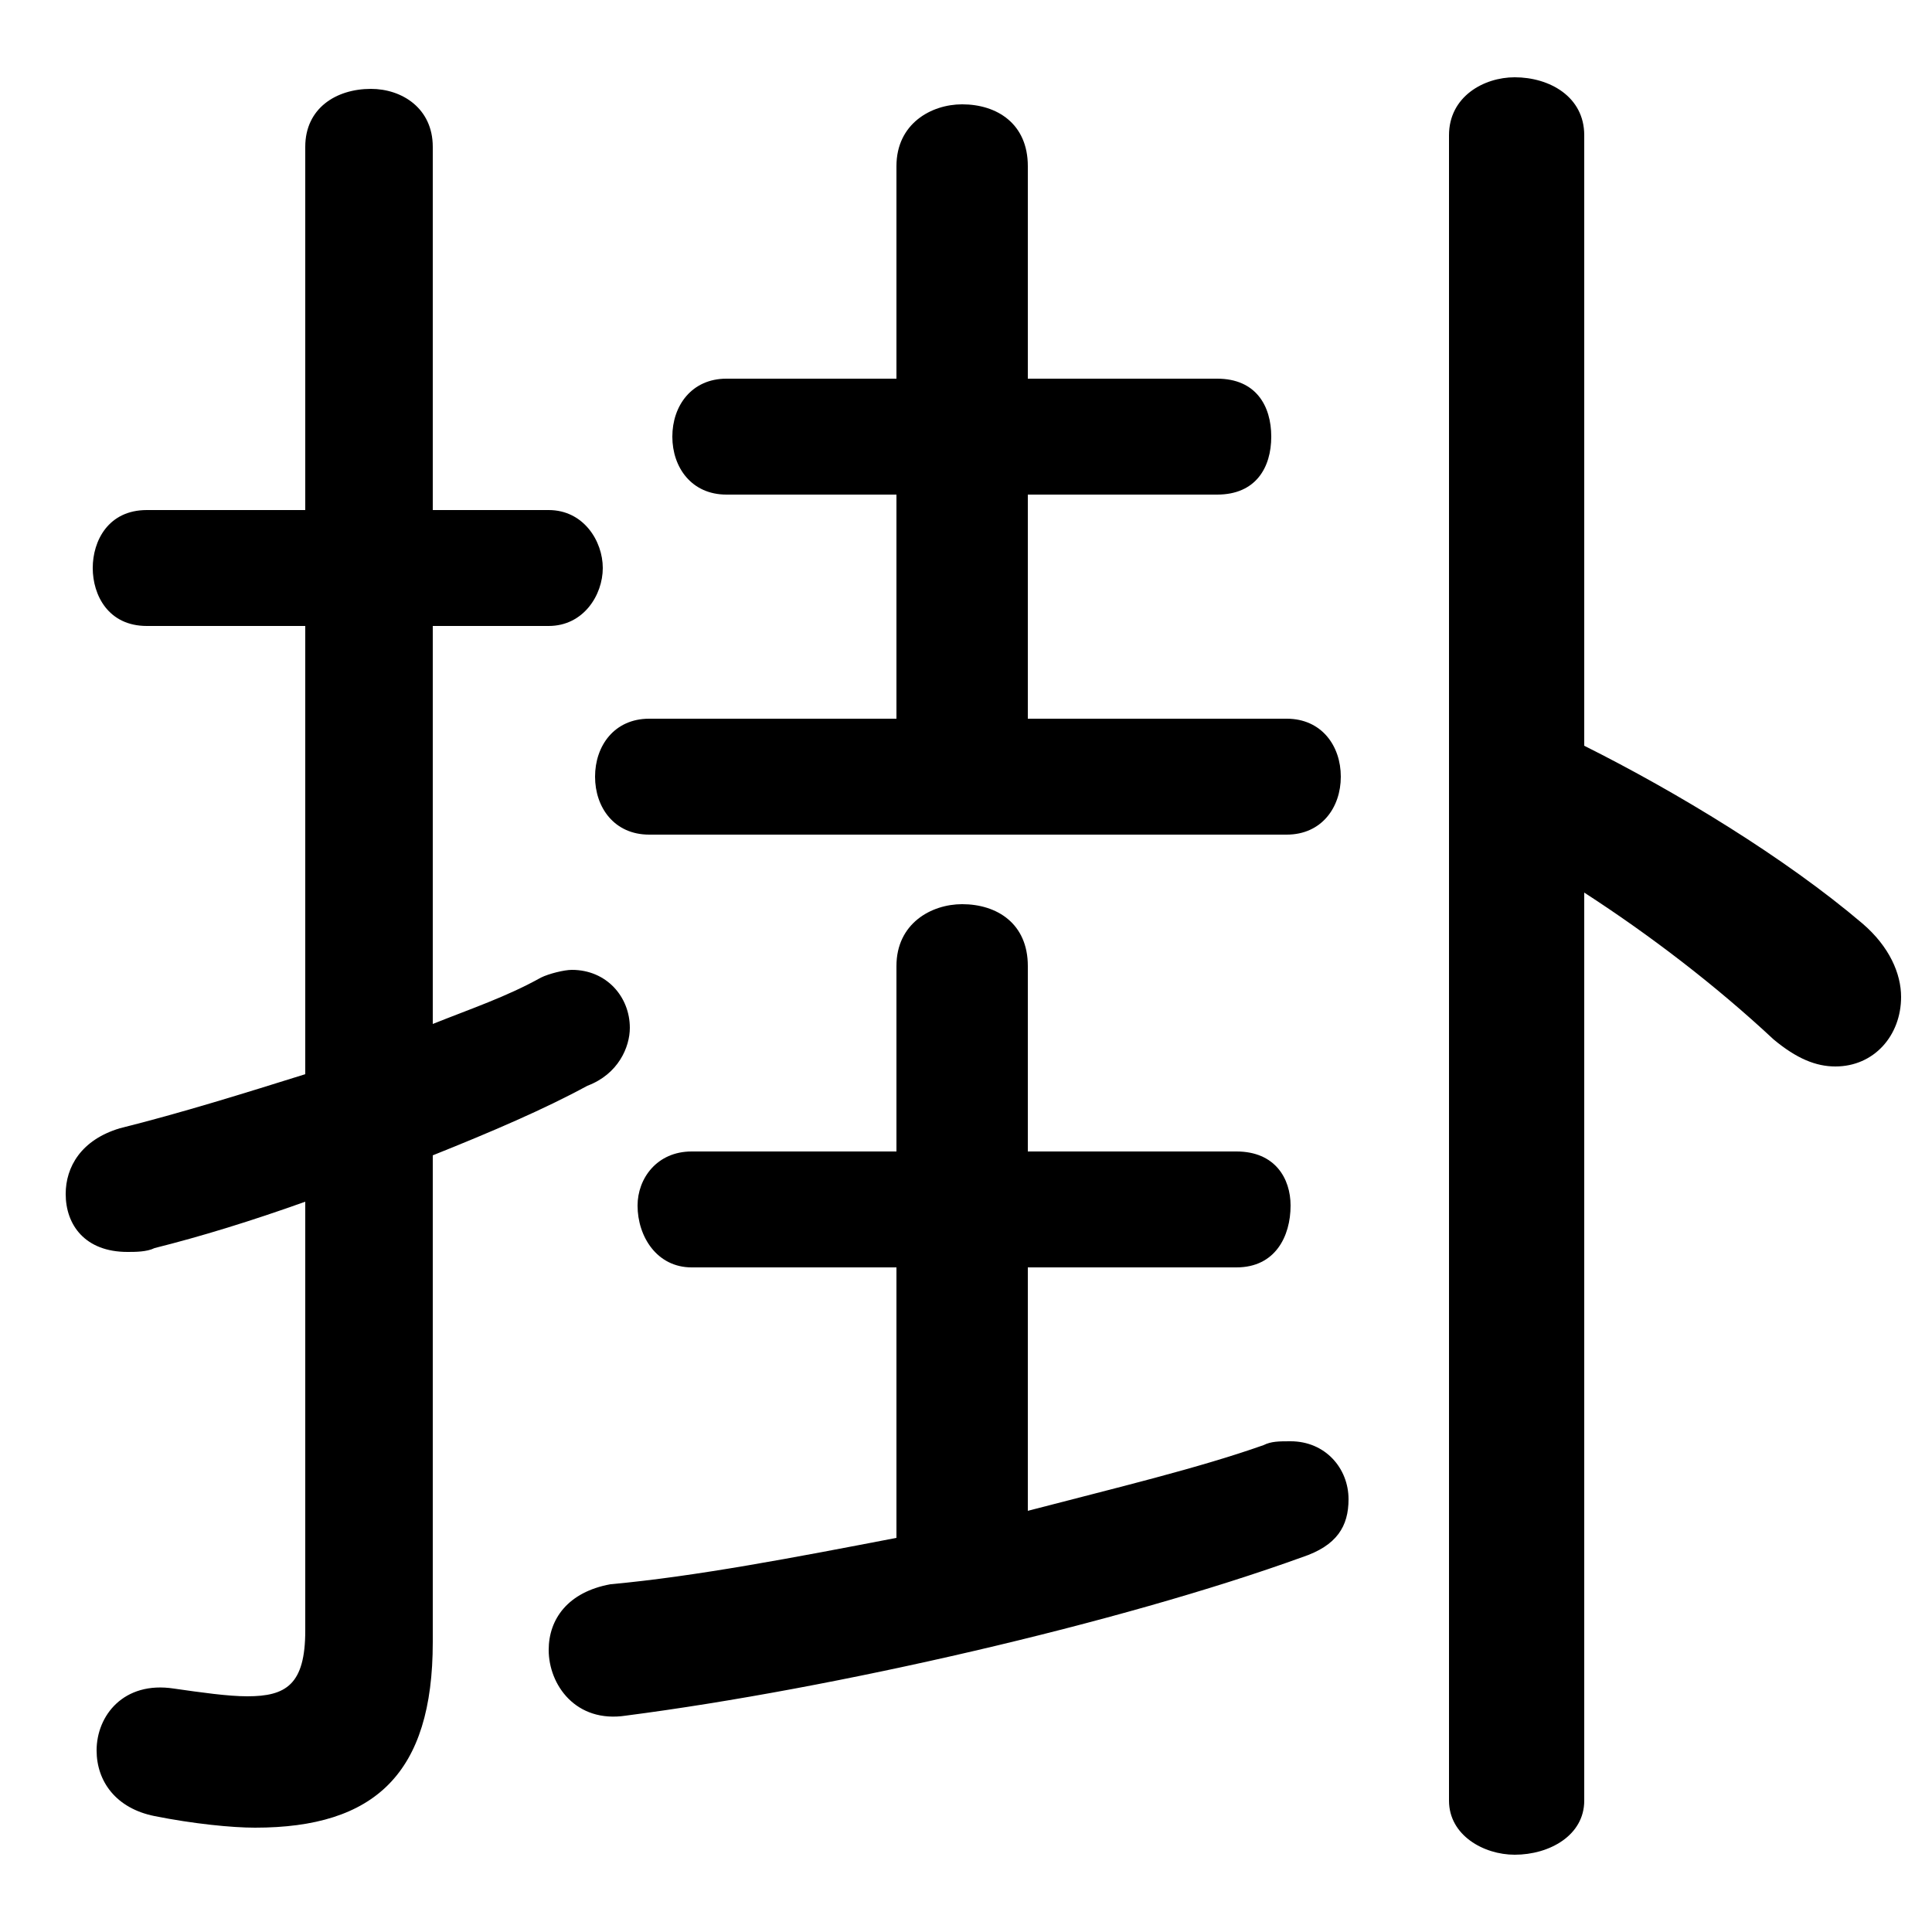 <svg xmlns="http://www.w3.org/2000/svg" viewBox="0 -44.0 50.0 50.0">
    <rect x="0" y="-44.0" width="50.0" height="50.0" fill="#808080" stroke="none"/>
    <g transform="scale(1, -1)">
        <!-- ボディの枠 -->
        <rect x="0" y="-6.0" width="50.0" height="50.0"
            stroke="white" fill="white"/>
        <!-- グリフ座標系の原点 -->
        <circle cx="0" cy="0" r="5" fill="white"/>
        <!-- グリフのアウトライン -->
        <g style="fill:black;stroke:#000000;stroke-width:0;stroke-linecap:round;stroke-linejoin:round;">
        <path d="M 26.6 11.2 L 32.0 11.2 C 33.0 11.2 33.4 12.0 33.4 12.8 C 33.4 13.5 33.0 14.2 32.0 14.2 L 26.6 14.2 L 26.6 19.0 C 26.6 20.1 25.8 20.6 24.9 20.6 C 24.1 20.6 23.2 20.1 23.2 19.0 L 23.2 14.2 L 17.9 14.2 C 17.0 14.2 16.5 13.5 16.5 12.8 C 16.5 12.0 17.0 11.2 17.9 11.2 L 23.2 11.2 L 23.2 4.2 C 20.6 3.7 18.0 3.2 15.8 3.0 C 14.7 2.8 14.2 2.1 14.2 1.3 C 14.2 0.4 14.9 -0.6 16.2 -0.4 C 21.6 0.3 29.0 2.0 33.7 3.7 C 34.6 4.0 34.9 4.5 34.9 5.2 C 34.9 6.0 34.3 6.7 33.4 6.7 C 33.1 6.7 32.9 6.7 32.7 6.6 C 31.0 6.0 28.9 5.5 26.6 4.9 Z M 41.0 20.9 C 42.7 19.8 44.4 18.5 45.9 17.1 C 46.5 16.6 47.0 16.4 47.5 16.4 C 48.5 16.4 49.2 17.2 49.2 18.2 C 49.2 18.8 48.9 19.5 48.2 20.1 C 46.2 21.8 43.4 23.5 41.0 24.7 L 41.0 40.5 C 41.0 41.5 40.1 42.0 39.2 42.0 C 38.4 42.0 37.5 41.5 37.5 40.5 L 37.5 -2.6 C 37.5 -3.5 38.4 -4.0 39.2 -4.0 C 40.1 -4.0 41.0 -3.5 41.0 -2.6 Z M 23.2 31.2 L 23.2 25.4 L 16.8 25.4 C 15.9 25.4 15.4 24.7 15.4 23.9 C 15.4 23.1 15.9 22.4 16.8 22.4 L 33.3 22.4 C 34.2 22.4 34.7 23.1 34.7 23.9 C 34.7 24.7 34.2 25.4 33.3 25.4 L 26.6 25.4 L 26.6 31.2 L 31.5 31.2 C 32.5 31.2 32.9 31.9 32.9 32.7 C 32.9 33.5 32.5 34.2 31.5 34.2 L 26.6 34.2 L 26.6 39.7 C 26.6 40.8 25.8 41.3 24.9 41.3 C 24.1 41.3 23.2 40.8 23.2 39.7 L 23.2 34.2 L 18.8 34.2 C 17.9 34.2 17.4 33.5 17.4 32.7 C 17.4 31.9 17.9 31.2 18.8 31.2 Z M 11.2 14.1 C 12.7 14.7 14.1 15.3 15.2 15.9 C 16.0 16.2 16.3 16.9 16.3 17.4 C 16.3 18.2 15.7 18.9 14.8 18.9 C 14.6 18.9 14.2 18.8 14.0 18.7 C 13.1 18.2 12.2 17.9 11.2 17.5 L 11.2 27.8 L 14.2 27.8 C 15.1 27.8 15.6 28.6 15.6 29.3 C 15.6 30.0 15.1 30.8 14.2 30.8 L 11.2 30.8 L 11.2 40.2 C 11.2 41.2 10.4 41.7 9.6 41.7 C 8.7 41.7 7.9 41.2 7.9 40.2 L 7.9 30.8 L 3.8 30.8 C 2.8 30.8 2.4 30.0 2.4 29.3 C 2.4 28.6 2.8 27.8 3.8 27.8 L 7.9 27.8 L 7.9 16.2 C 6.3 15.7 4.7 15.2 3.1 14.8 C 2.1 14.5 1.7 13.8 1.7 13.1 C 1.7 12.3 2.2 11.6 3.3 11.6 C 3.5 11.6 3.8 11.6 4.0 11.7 C 5.2 12.0 6.5 12.4 7.9 12.9 L 7.9 1.8 C 7.9 0.4 7.4 0.1 6.4 0.1 C 5.9 0.1 5.2 0.2 4.5 0.3 C 3.2 0.5 2.5 -0.4 2.5 -1.3 C 2.5 -2.1 3.0 -2.8 4.0 -3.0 C 5.0 -3.2 6.0 -3.3 6.6 -3.3 C 9.7 -3.3 11.2 -1.9 11.2 1.5 Z"/>
    </g>
    </g>
</svg>
